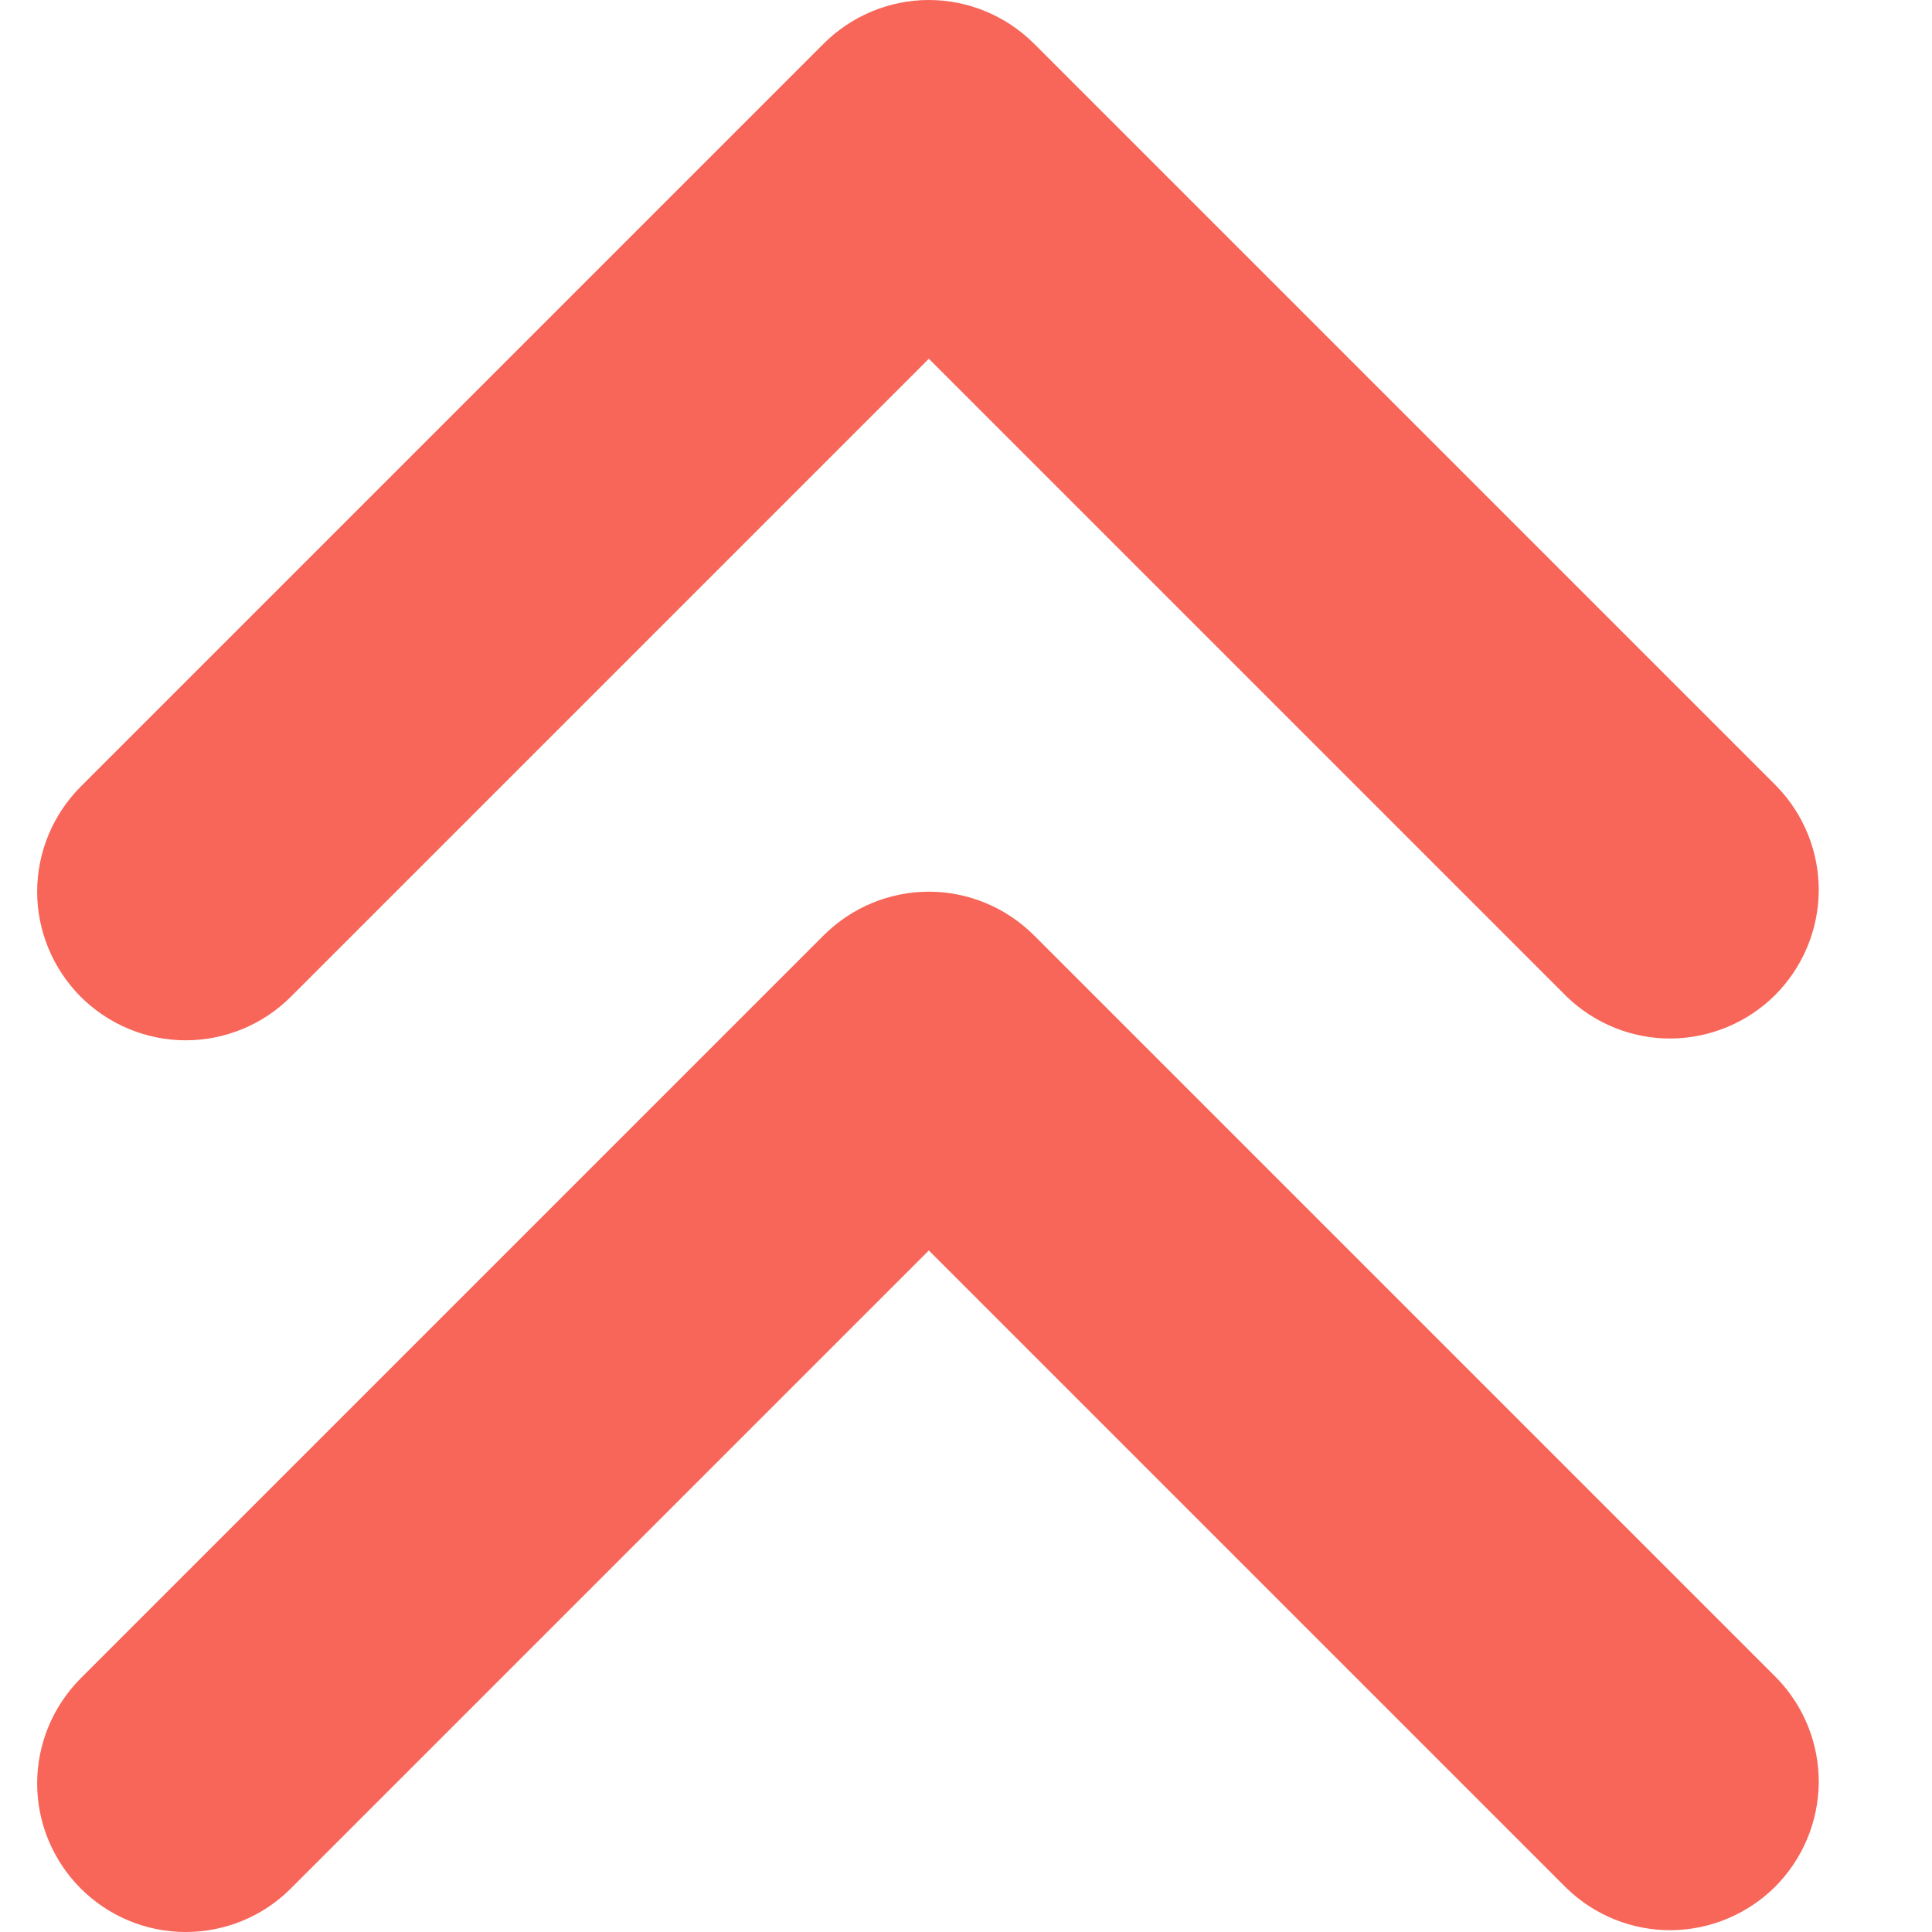 <svg width="13" height="13" viewBox="0 0 13 13" fill="none" xmlns="http://www.w3.org/2000/svg">
<path fill-rule="evenodd" clip-rule="evenodd" d="M0.543 12.707C0.356 12.52 0.25 12.265 0.25 12C0.25 11.735 0.356 11.481 0.543 11.293L5.543 6.293C5.731 6.106 5.985 6 6.25 6C6.515 6 6.769 6.106 6.957 6.293L11.957 11.293C12.139 11.482 12.24 11.734 12.238 11.996C12.235 12.259 12.13 12.509 11.945 12.695C11.759 12.88 11.509 12.985 11.246 12.988C10.984 12.99 10.732 12.889 10.543 12.707L6.25 8.414L1.957 12.707C1.77 12.895 1.515 13 1.25 13C0.985 13 0.731 12.895 0.543 12.707ZM0.543 6.707C0.356 6.519 0.25 6.265 0.25 6C0.25 5.735 0.356 5.481 0.543 5.293L5.543 0.293C5.731 0.106 5.985 0 6.25 0C6.515 0 6.769 0.106 6.957 0.293L11.957 5.293C12.139 5.482 12.24 5.734 12.238 5.996C12.235 6.259 12.13 6.509 11.945 6.695C11.759 6.88 11.509 6.985 11.246 6.988C10.984 6.99 10.732 6.889 10.543 6.707L6.25 2.414L1.957 6.707C1.77 6.894 1.515 7 1.25 7C0.985 7 0.731 6.894 0.543 6.707Z" fill="#F76659"/>
</svg>
